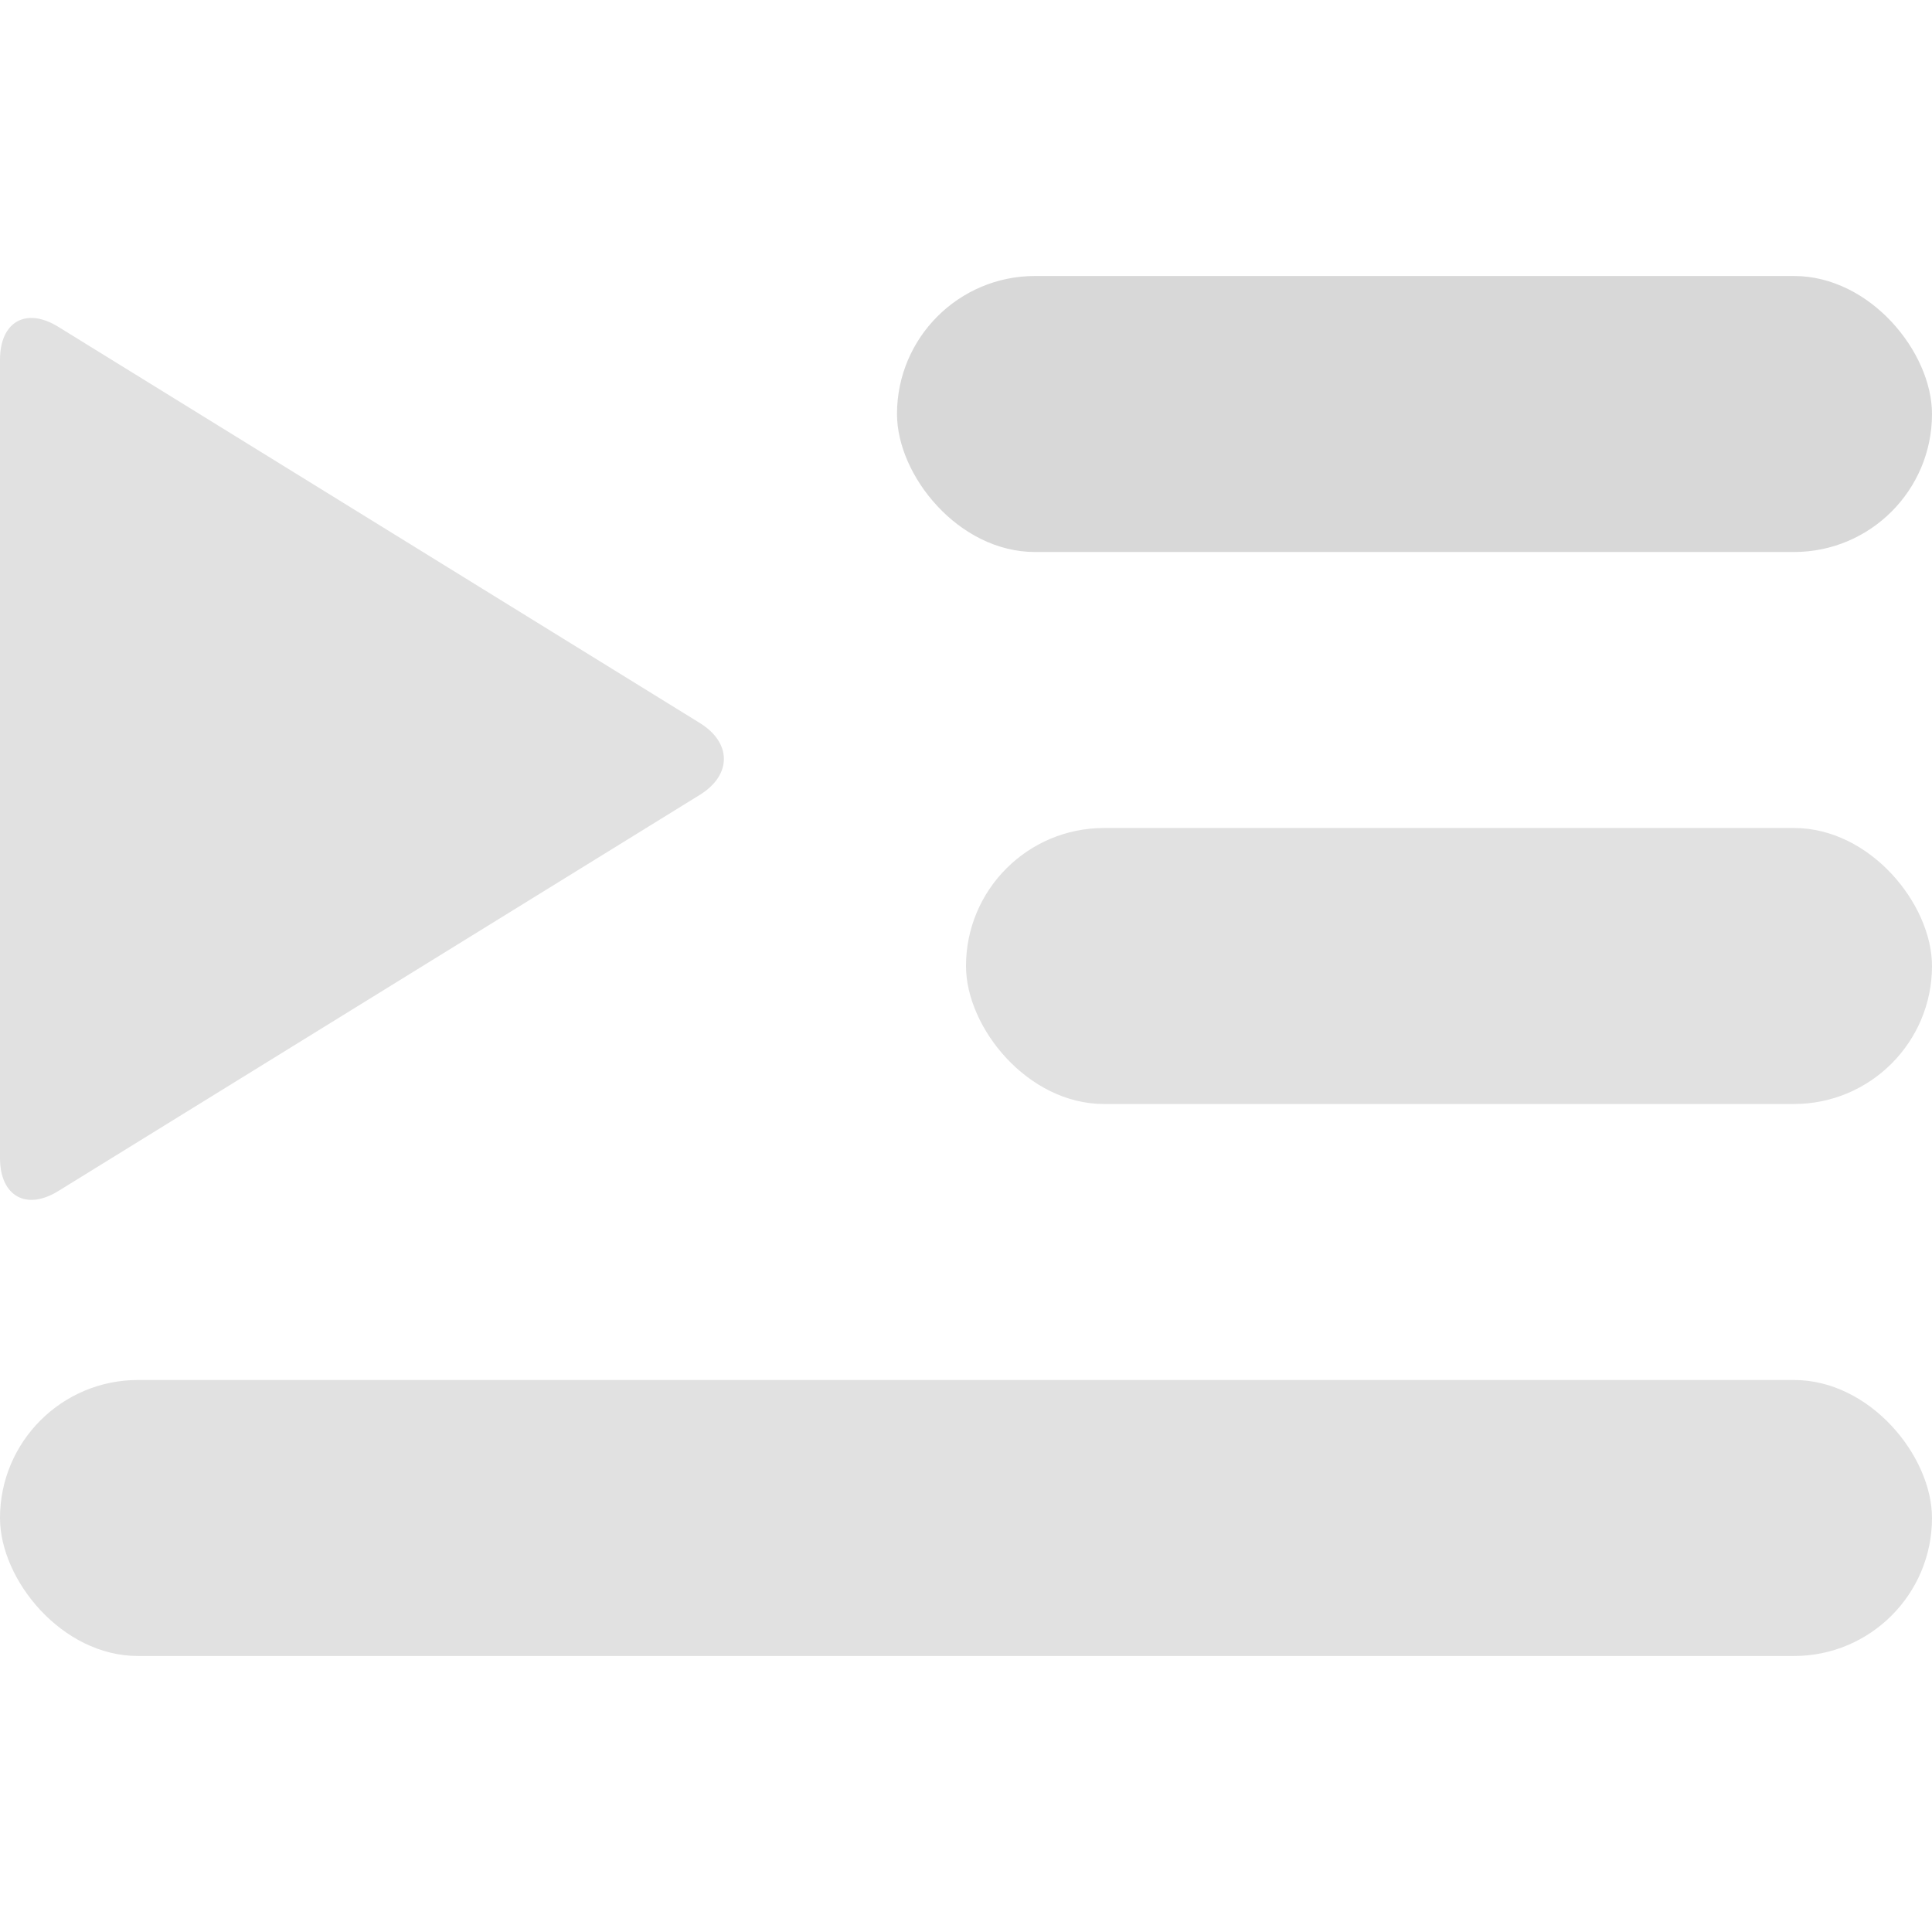 <?xml version="1.0" encoding="UTF-8"?>
<svg width="15px" height="15px" viewBox="0 0 28 20" version="1.1" xmlns="http://www.w3.org/2000/svg" xmlns:xlink="http://www.w3.org/1999/xlink">
    <!-- Generator: Sketch 50.2 (55047) - http://www.bohemiancoding.com/sketch -->
    <title>show-playlist</title>
    <desc>Created with Sketch.</desc>
    <defs/>
    <g id="Page-1" stroke="none" stroke-width="1" fill="none" fill-rule="evenodd">
        <g id="show-playlist" fill-rule="nonzero">
            <rect id="line3" fill="#D8D8D8" x="13" y="0" width="15" height="4" rx="2"/>
            <path d="M0,1.213 C0,0.662 0.378,0.448 0.844,0.736 L10.142,6.478 C10.608,6.766 10.607,7.233 10.142,7.52 L0.844,13.262 C0.378,13.55 0,13.332 0,12.785 L0,1.213 Z" id="play-small2" fill="#E1E1E1"/>
            <rect id="line2" fill="#E1E1E1" x="14" y="8" width="14" height="4" rx="2"/>
            <rect id="line1" fill="#E1E1E1" x="0" y="16" width="28" height="4" rx="2"/>
        </g>
    </g>
</svg>